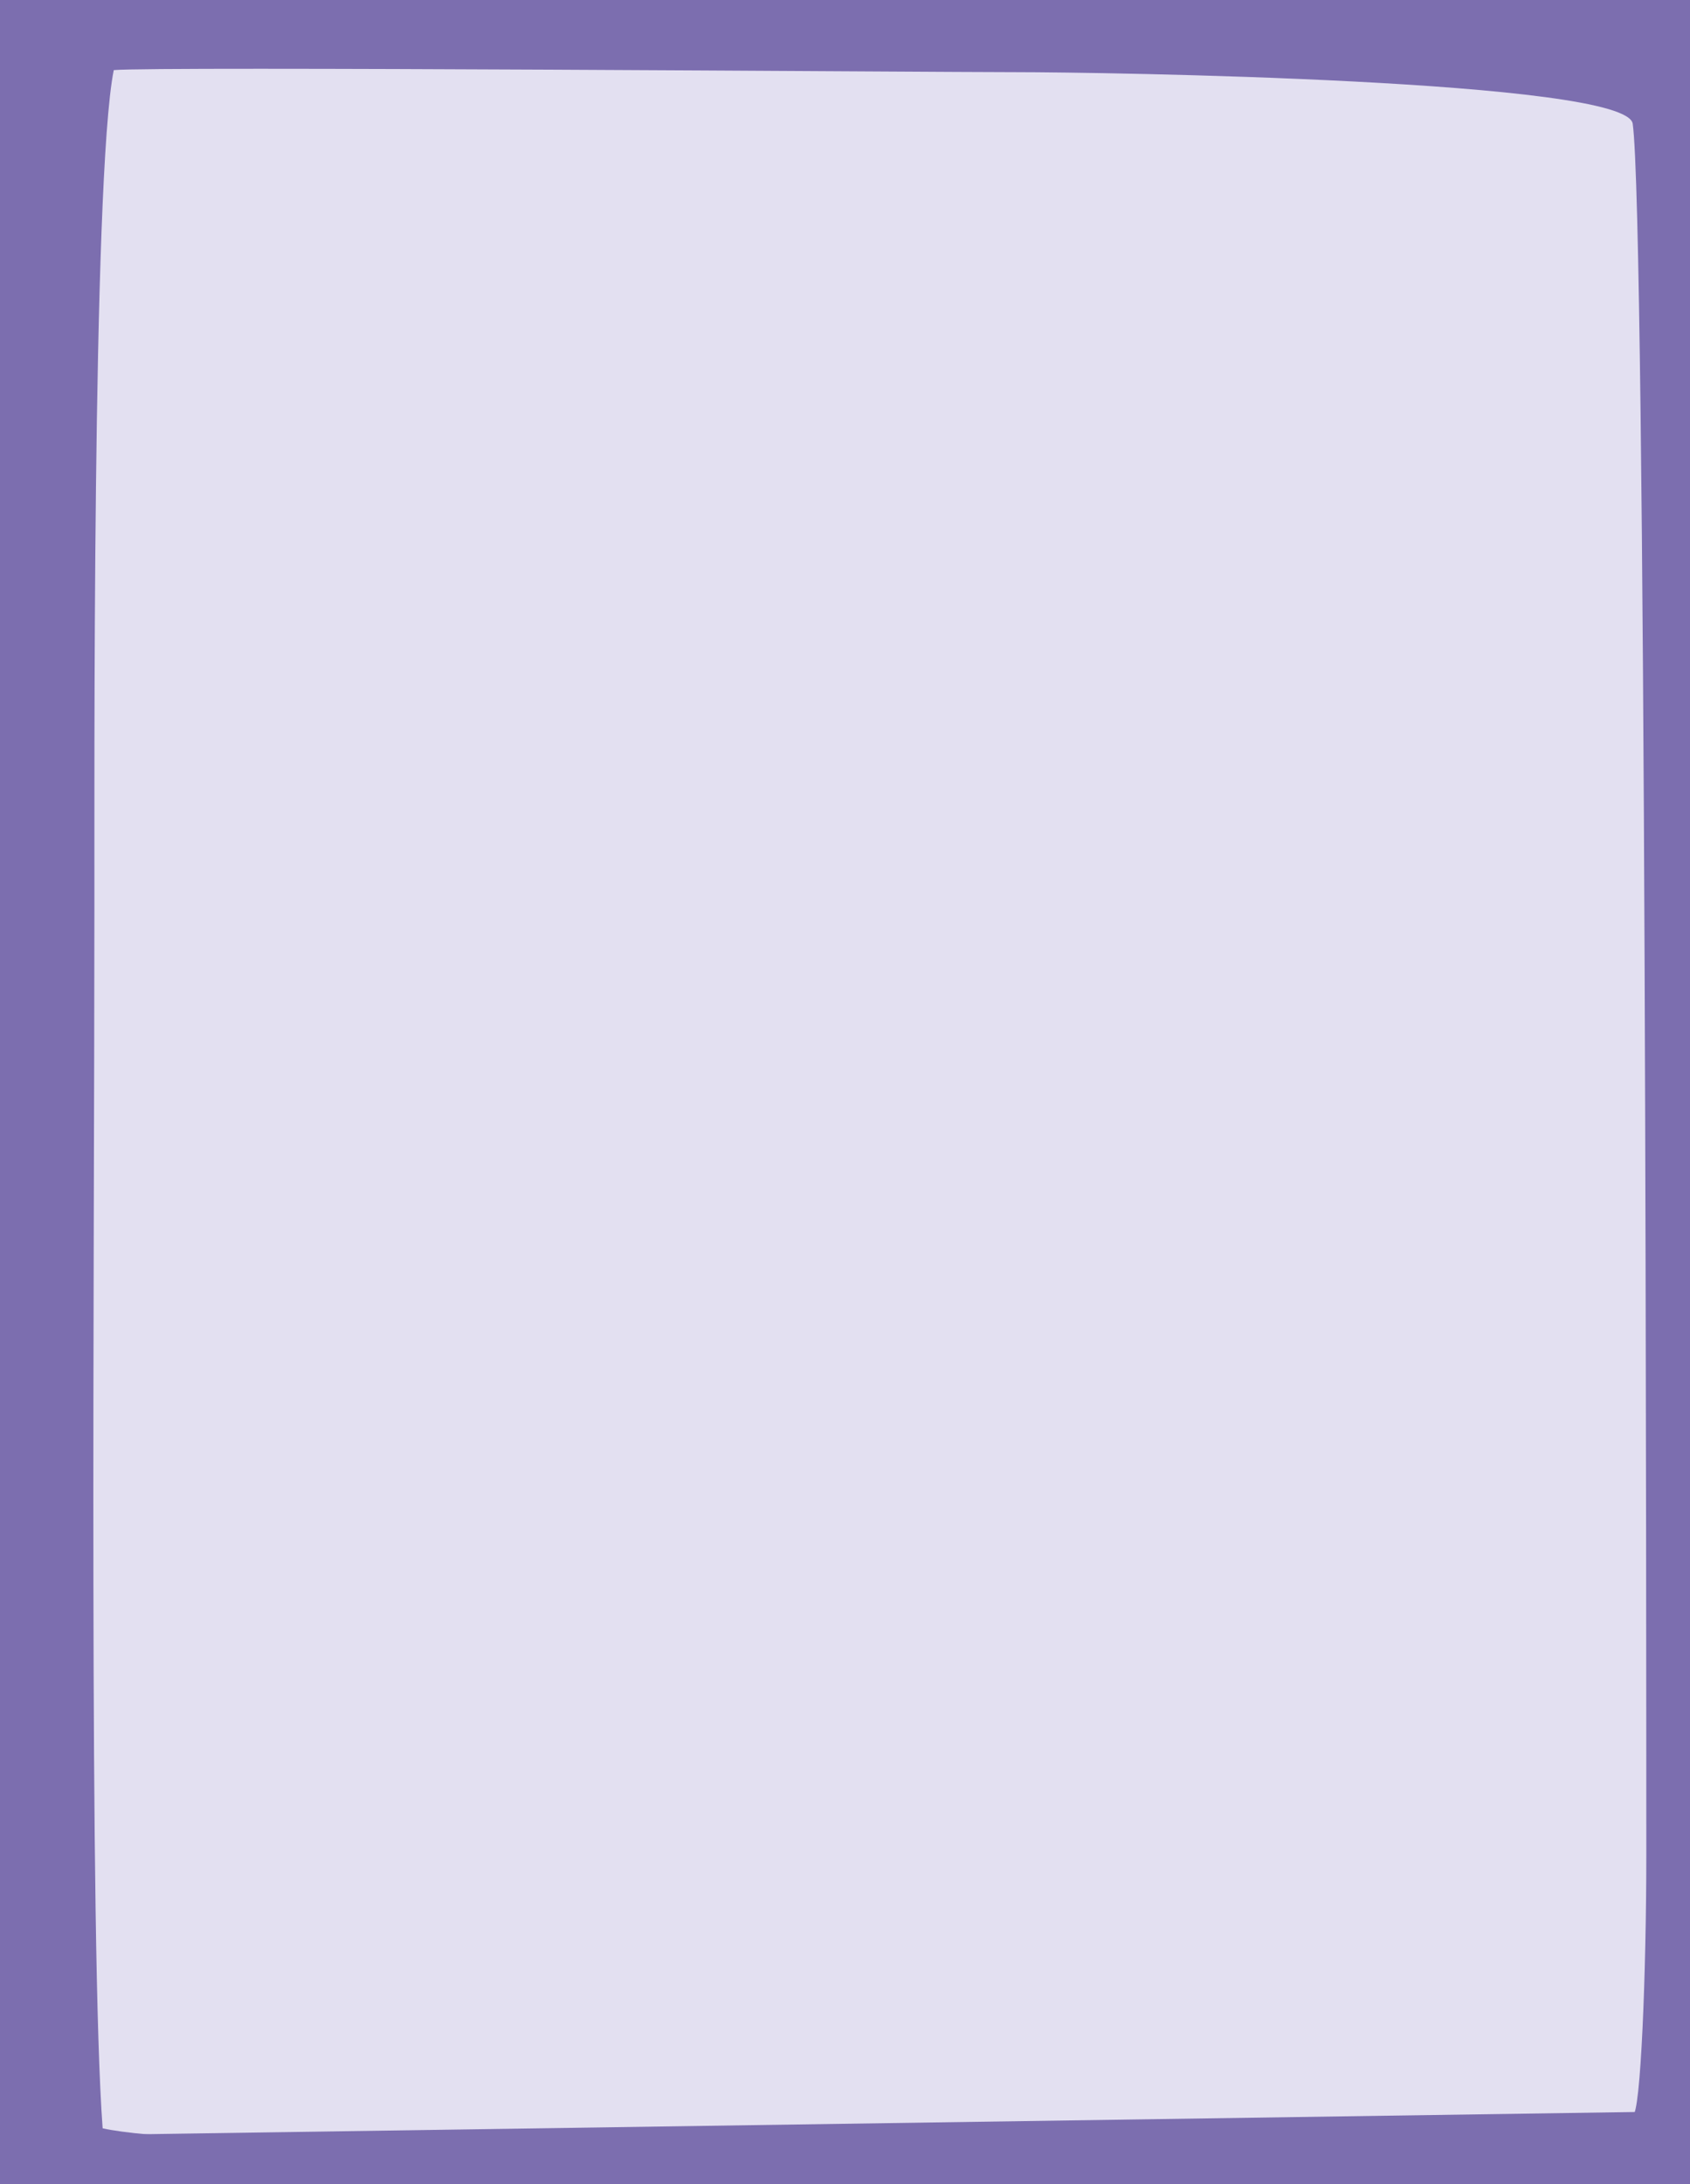 <?xml version="1.0" encoding="utf-8"?>
<!-- Generator: Adobe Illustrator 25.4.2, SVG Export Plug-In . SVG Version: 6.00 Build 0)  -->
<svg version="1.1" id="Capa_1" xmlns="http://www.w3.org/2000/svg" xmlns:xlink="http://www.w3.org/1999/xlink" x="0px" y="0px"
	 viewBox="0 0 820 1059.2" style="enable-background:new 0 0 820 1059.2;" xml:space="preserve">
<style type="text/css">
	.st0{fill:#7C6EAF;}
	.st1{clip-path:url(#SVGID_00000040559032001138112120000018315904266083257764_);fill:#E3E0F1;}
</style>
<rect class="st0" width="820" height="1059.2"/>
<g>
	<g>
		<g>
			<g>
				<g>
					<defs>
						<rect id="SVGID_1_" width="820" height="1060"/>
					</defs>
					<clipPath id="SVGID_00000086656752866749358230000018000569295769400255_">
						<use xlink:href="#SVGID_1_"  style="overflow:visible;"/>
					</clipPath>
					<path style="clip-path:url(#SVGID_00000086656752866749358230000018000569295769400255_);fill:#E3E0F1;" d="M55.2,34
						c19.9-1.9,398.4,1,438.2,1s295.7,3.7,298.8,25c6.6,46.3,6.6,762.5,6.6,839.9c0,55.7-2.7,125.9-6.6,125.9s-660,24.8-742.4,6.3
						c-6.6-89-4-419.4-4-591.8C45.9,386,44.6,86.4,55.2,34"/>
				</g>
			</g>
		</g>
	</g>
</g>
<polygon class="st0" points="0,1036 0,1060 820,1060 820,1023.8 "/>
</svg>
